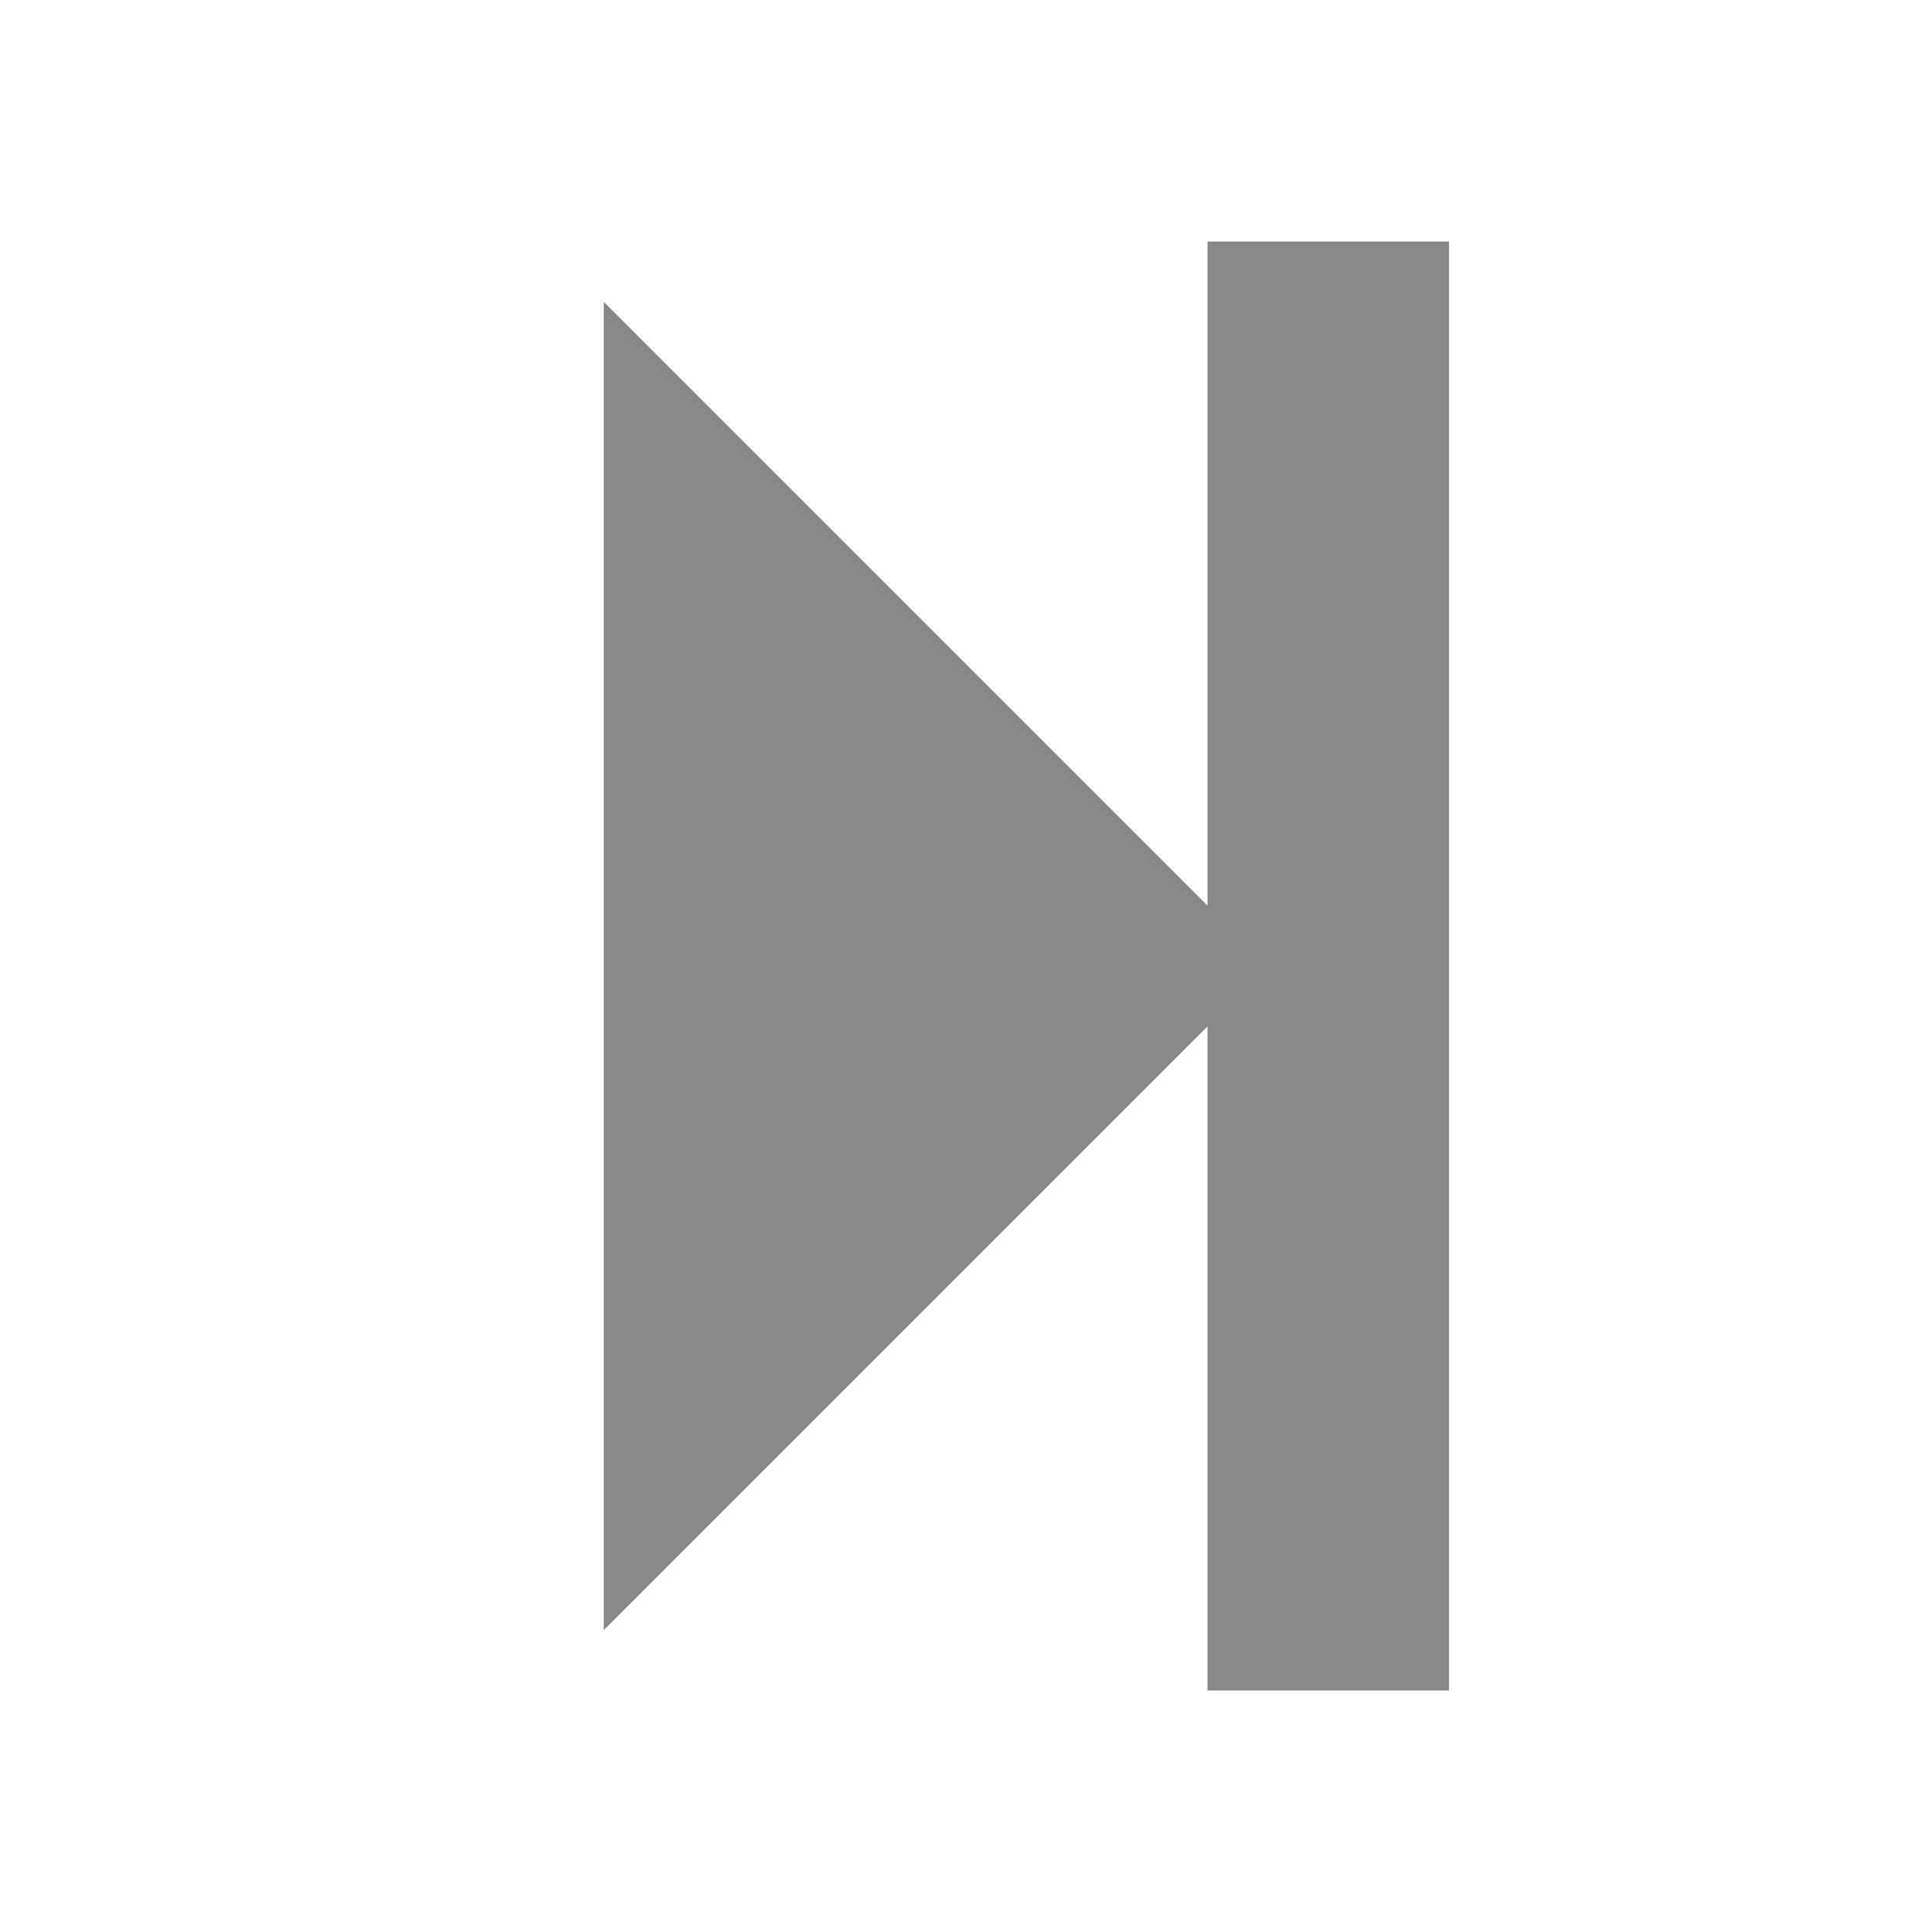 <?xml version="1.0" encoding="utf-8"?> <!-- Generator: IcoMoon.io --> <!DOCTYPE svg PUBLIC "-//W3C//DTD SVG 1.1//EN" "http://www.w3.org/Graphics/SVG/1.1/DTD/svg11.dtd"> <svg width="512" height="512" viewBox="0 0 512 512" xmlns="http://www.w3.org/2000/svg" xmlns:xlink="http://www.w3.org/1999/xlink" fill="#888888"><path d="M 384.00,64.00 L 384.00,448.00 L 320.00,448.00 L 320.00,272.00 L 160.00,432.00 L 160.00,80.00 L 320.00,240.00 L 320.00,64.00 Z" ></path></svg>